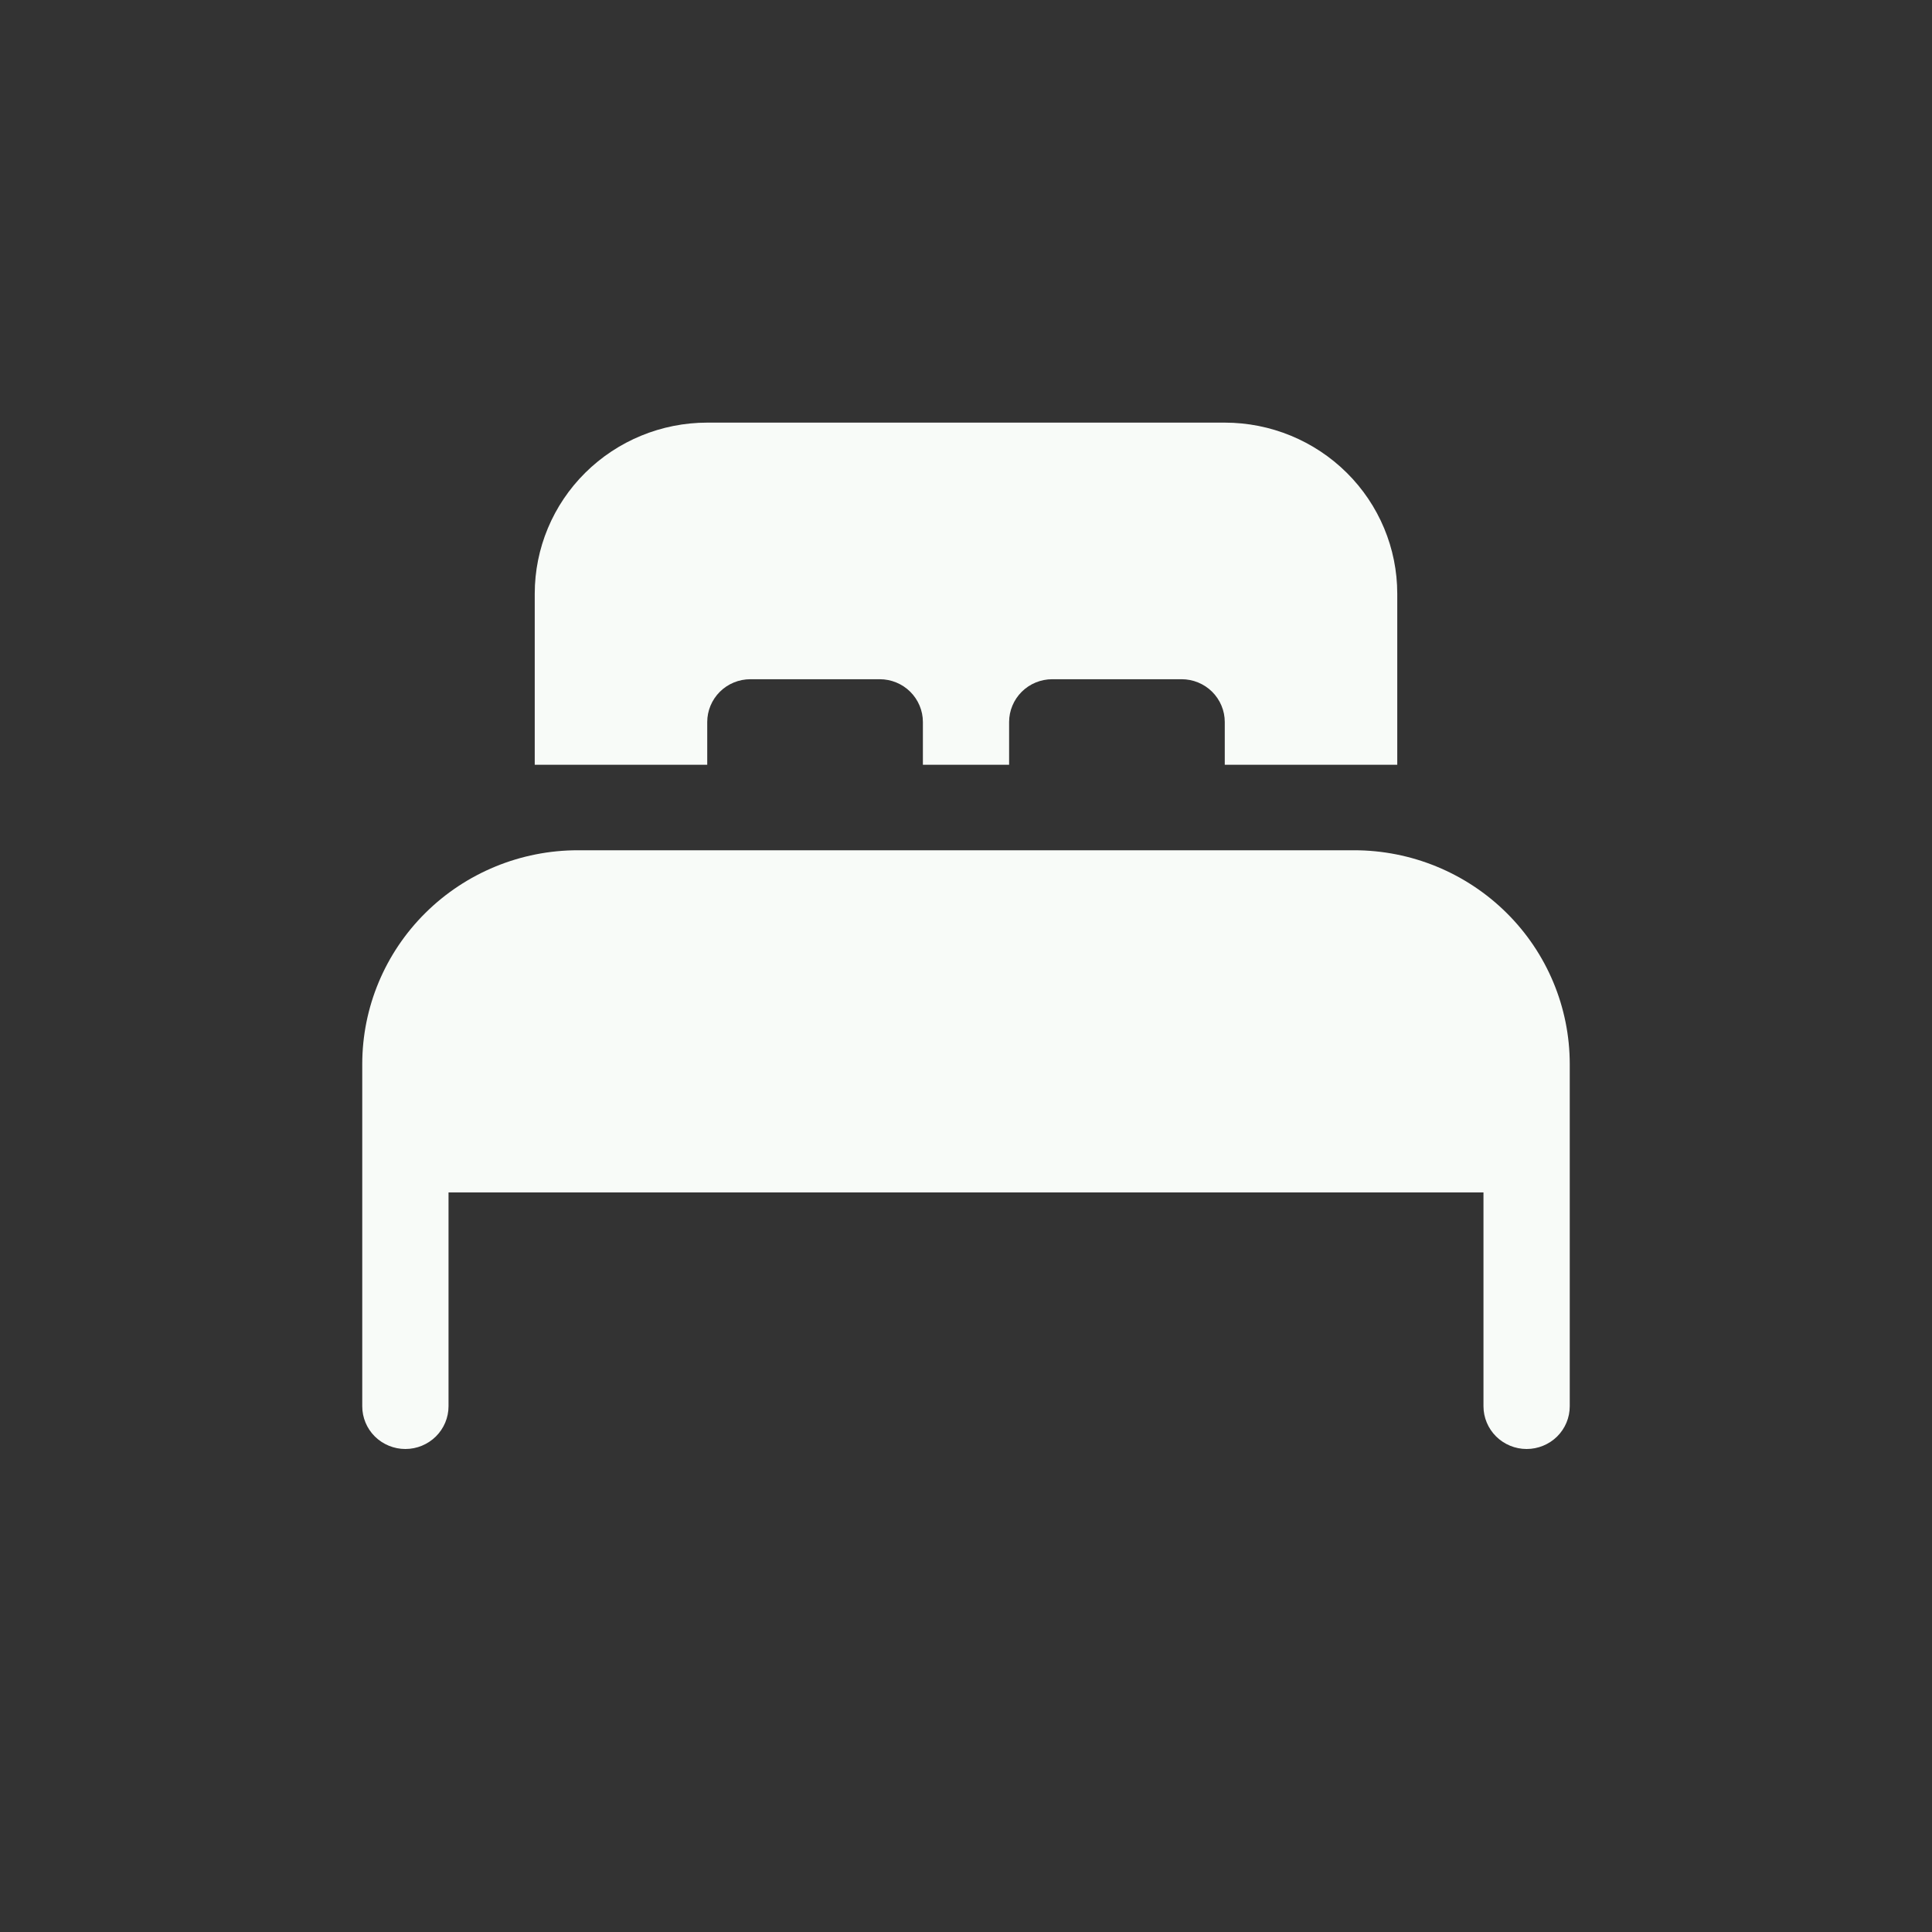 <svg width="32" height="32" viewBox="0 0 32 32" fill="none" xmlns="http://www.w3.org/2000/svg">
<rect x="0" y="0" width="32" height="32" fill="#333333" stroke="none"/>
<path d="M15.286 12.667H16.714V11.958C16.714 11.771 16.79 11.59 16.924 11.457C17.057 11.325 17.239 11.25 17.429 11.25H19.571C19.761 11.25 19.943 11.325 20.076 11.457C20.21 11.59 20.286 11.771 20.286 11.958V12.667H23.143V9.833C23.143 9.082 22.842 8.361 22.306 7.83C21.77 7.299 21.044 7 20.286 7H11.714C10.957 7 10.23 7.299 9.694 7.83C9.158 8.361 8.857 9.082 8.857 9.833V12.667H11.714V11.958C11.714 11.771 11.79 11.59 11.924 11.457C12.057 11.325 12.239 11.25 12.429 11.25H14.571C14.761 11.25 14.943 11.325 15.076 11.457C15.21 11.59 15.286 11.771 15.286 11.958V12.667ZM9.571 14.083C8.624 14.083 7.716 14.457 7.046 15.121C6.376 15.785 6 16.686 6 17.625V23.292C6 23.48 6.075 23.66 6.209 23.793C6.343 23.925 6.525 24 6.714 24C6.904 24 7.085 23.925 7.219 23.793C7.353 23.66 7.429 23.48 7.429 23.292V19.75H24.571V23.292C24.571 23.48 24.647 23.66 24.781 23.793C24.915 23.925 25.096 24 25.286 24C25.475 24 25.657 23.925 25.791 23.793C25.925 23.66 26 23.48 26 23.292V17.625C26 16.686 25.624 15.785 24.954 15.121C24.284 14.457 23.376 14.083 22.429 14.083H9.571Z" fill="#F8FBF8"/>
</svg>
